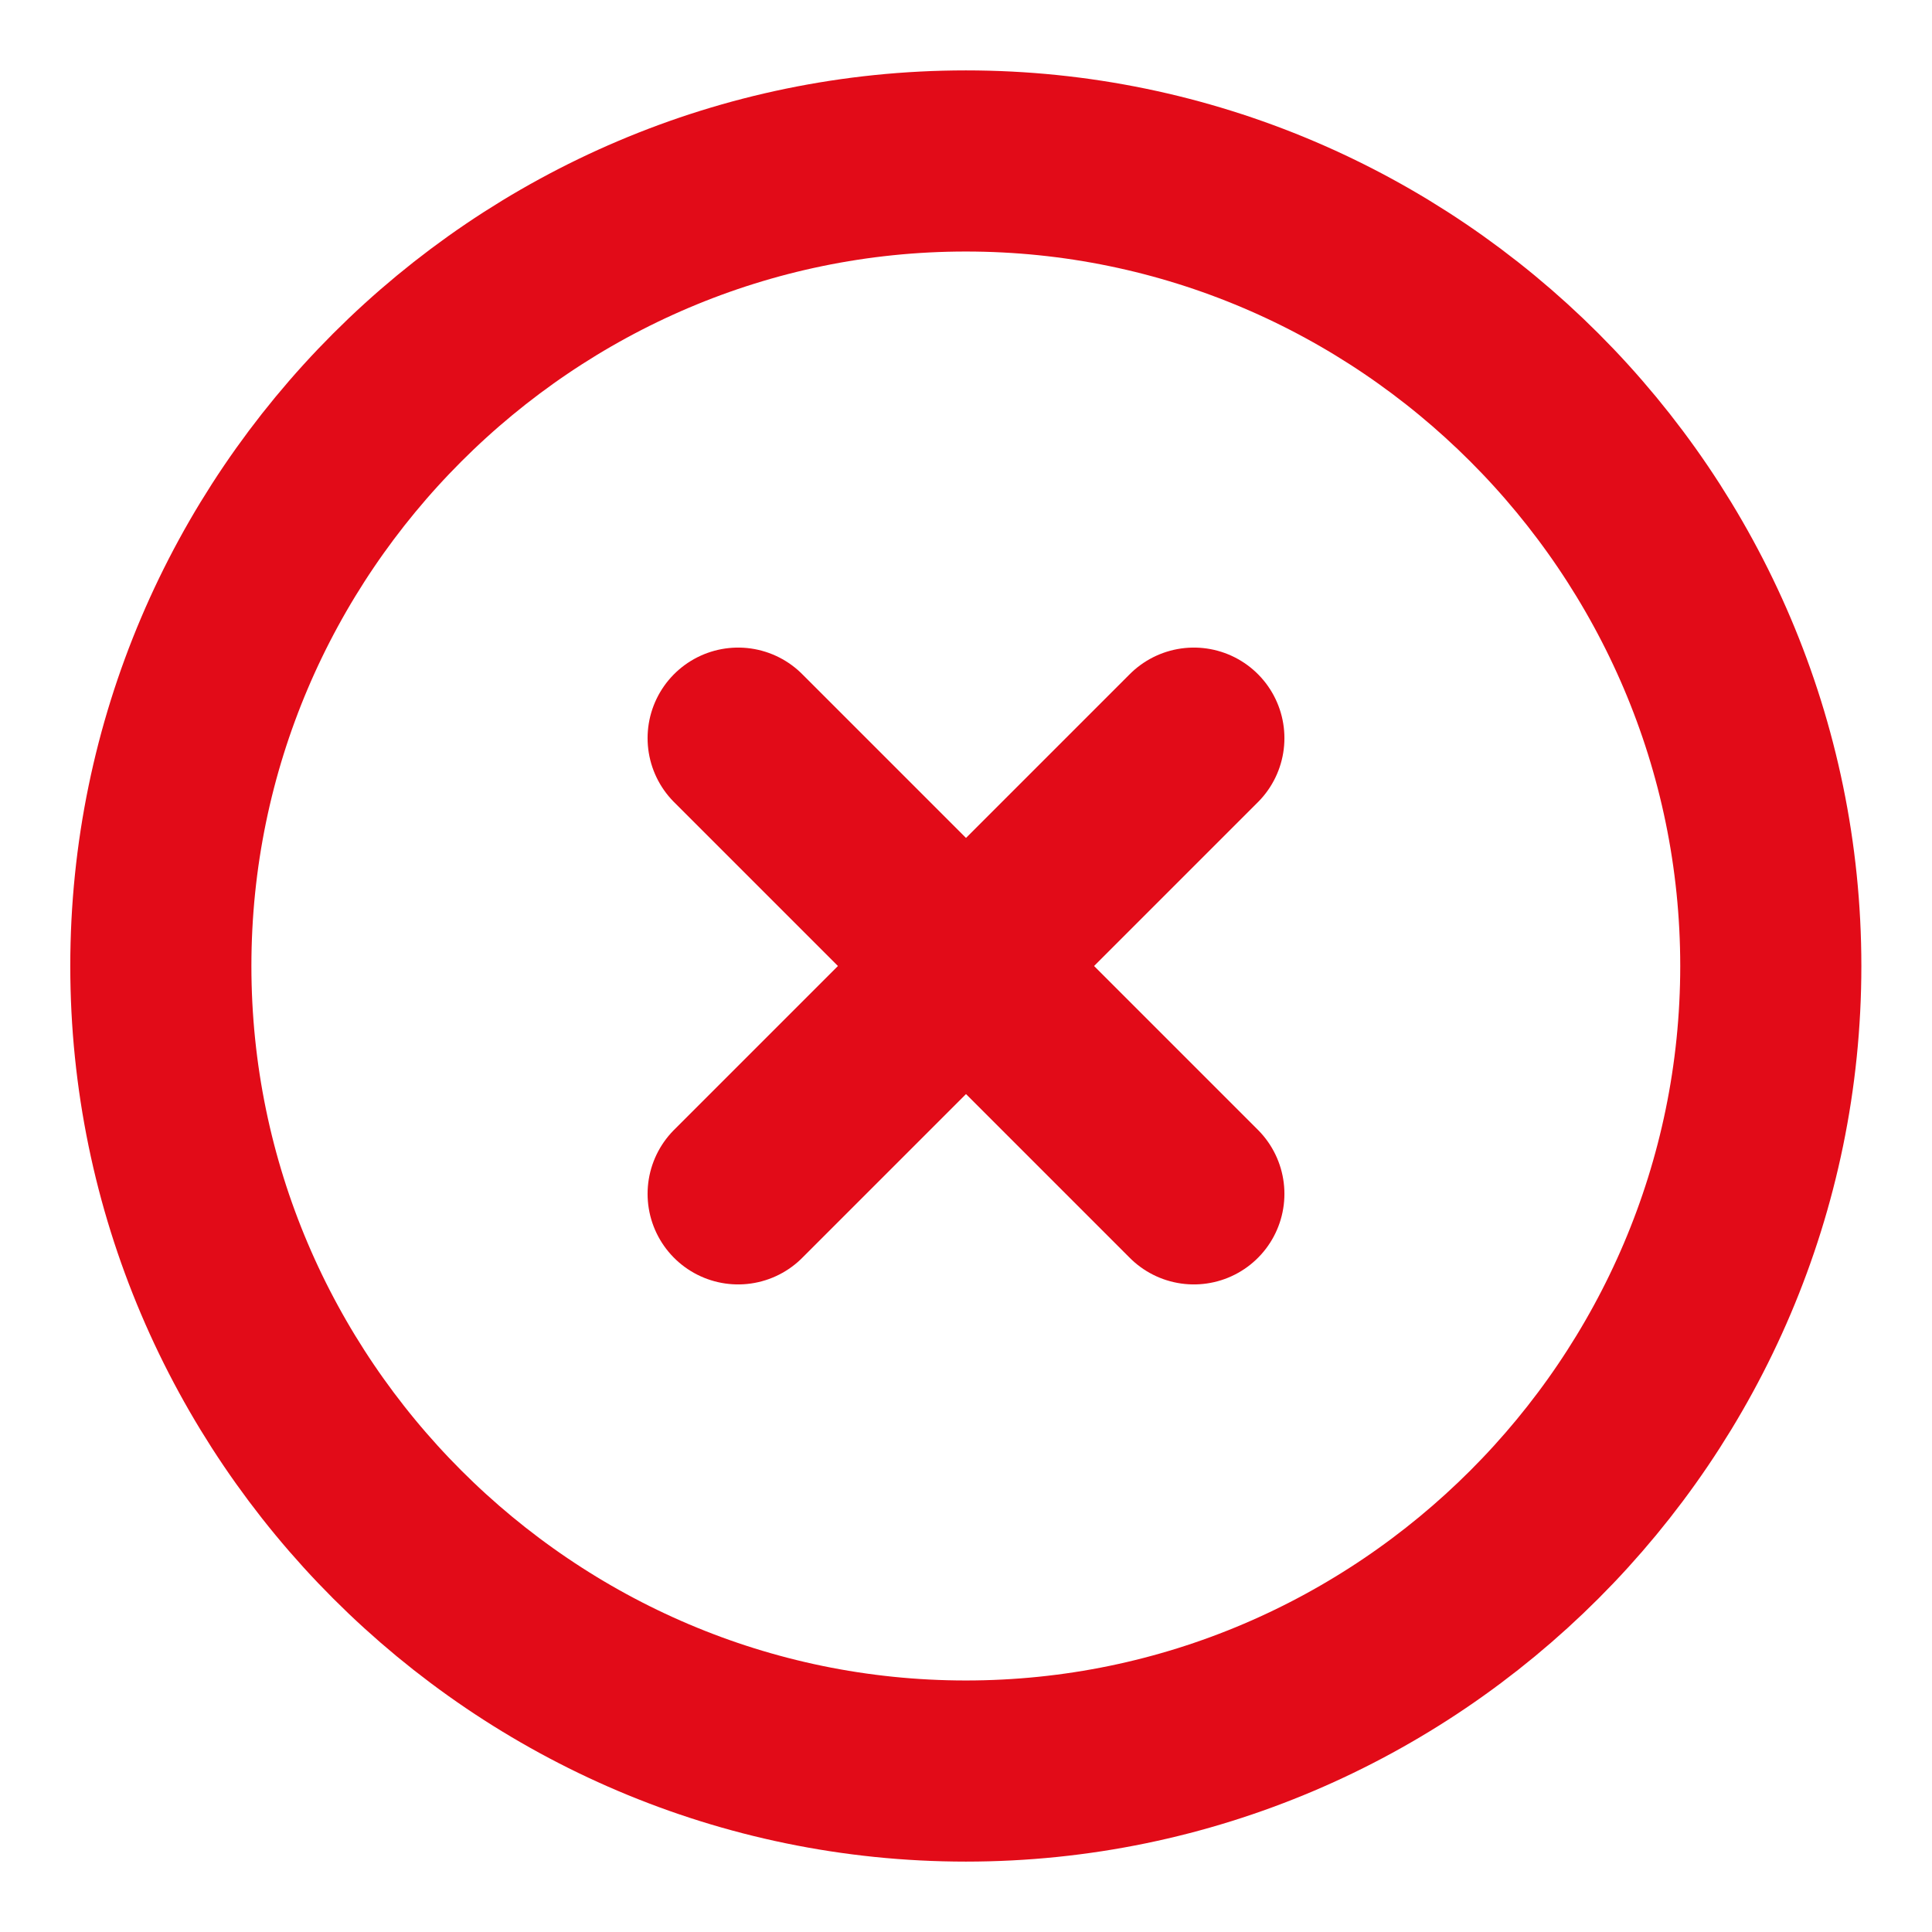 <svg width="16" height="16" viewBox="0 0 16 16" fill="none" xmlns="http://www.w3.org/2000/svg">
<path d="M7.999 14.667C11.665 14.667 14.665 11.667 14.665 8C14.665 4.333 11.665 1.333 7.999 1.333C4.332 1.333 1.332 4.333 1.332 8C1.332 11.667 4.332 14.667 7.999 14.667Z" stroke="#E20B18" stroke-width="1.5" stroke-linecap="round" stroke-linejoin="round"/>
<path d="M6.113 9.887L9.887 6.113" stroke="#E20B18" stroke-width="1.5" stroke-linecap="round" stroke-linejoin="round"/>
<path d="M9.887 9.887L6.113 6.113" stroke="#E20B18" stroke-width="1.5" stroke-linecap="round" stroke-linejoin="round"/>
</svg>
